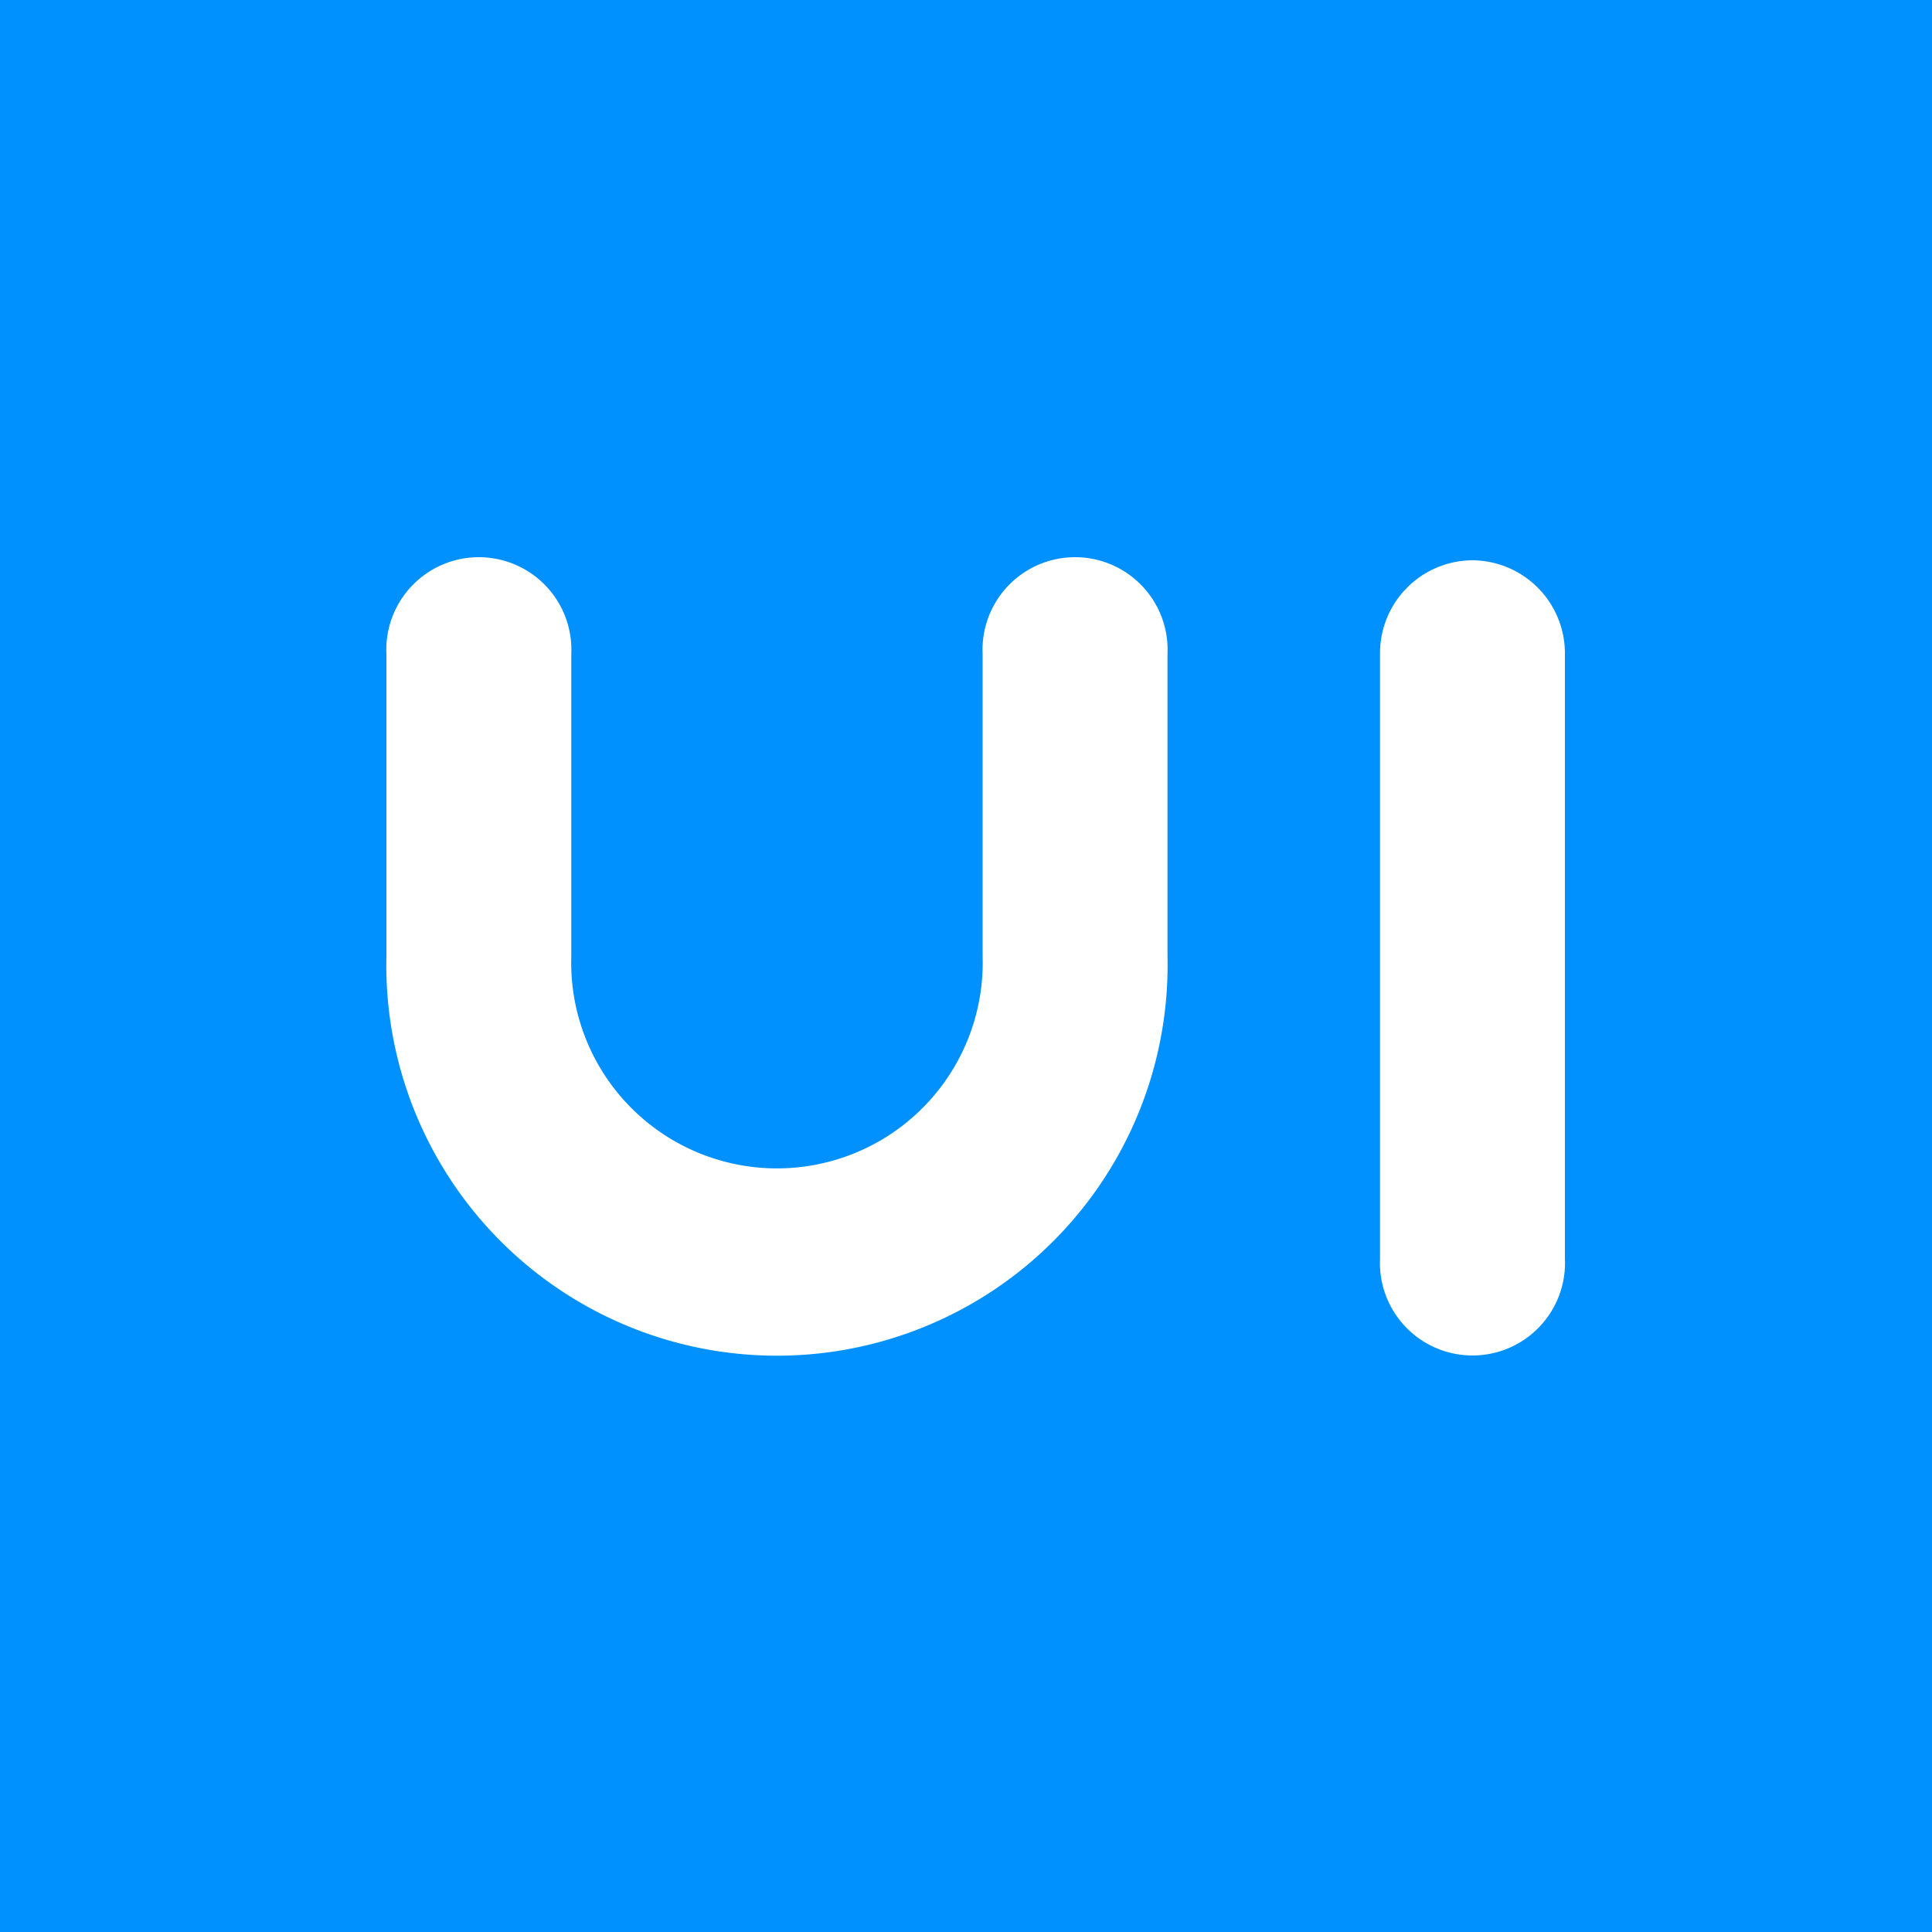 <svg t="1697010265445" class="icon" viewBox="0 0 1024 1024" version="1.1" xmlns="http://www.w3.org/2000/svg"
	p-id="30010" width="200" height="200">
	<path d="M0 1024h1024V0H0v1024z" fill="#FFFFFF" p-id="30011"></path>
	<path d="M0 1024h1024V0H0v1024z" fill="#0091FF" p-id="30012"></path>
	<path
		d="M618.803 346.624a49.05 49.05 0 1 0-97.997 0V506.88a109.056 109.056 0 1 1-218.01 0V346.624a49.05 49.05 0 1 0-97.997 0V506.88a207.053 207.053 0 1 0 414.003 0zM780.39 296.96a49.254 49.254 0 0 0-48.947 49.664v320.512a49.05 49.05 0 1 0 97.997 0v-320.512A49.357 49.357 0 0 0 780.39 296.96z"
		fill="#FFFFFF" p-id="30013"></path>
</svg>